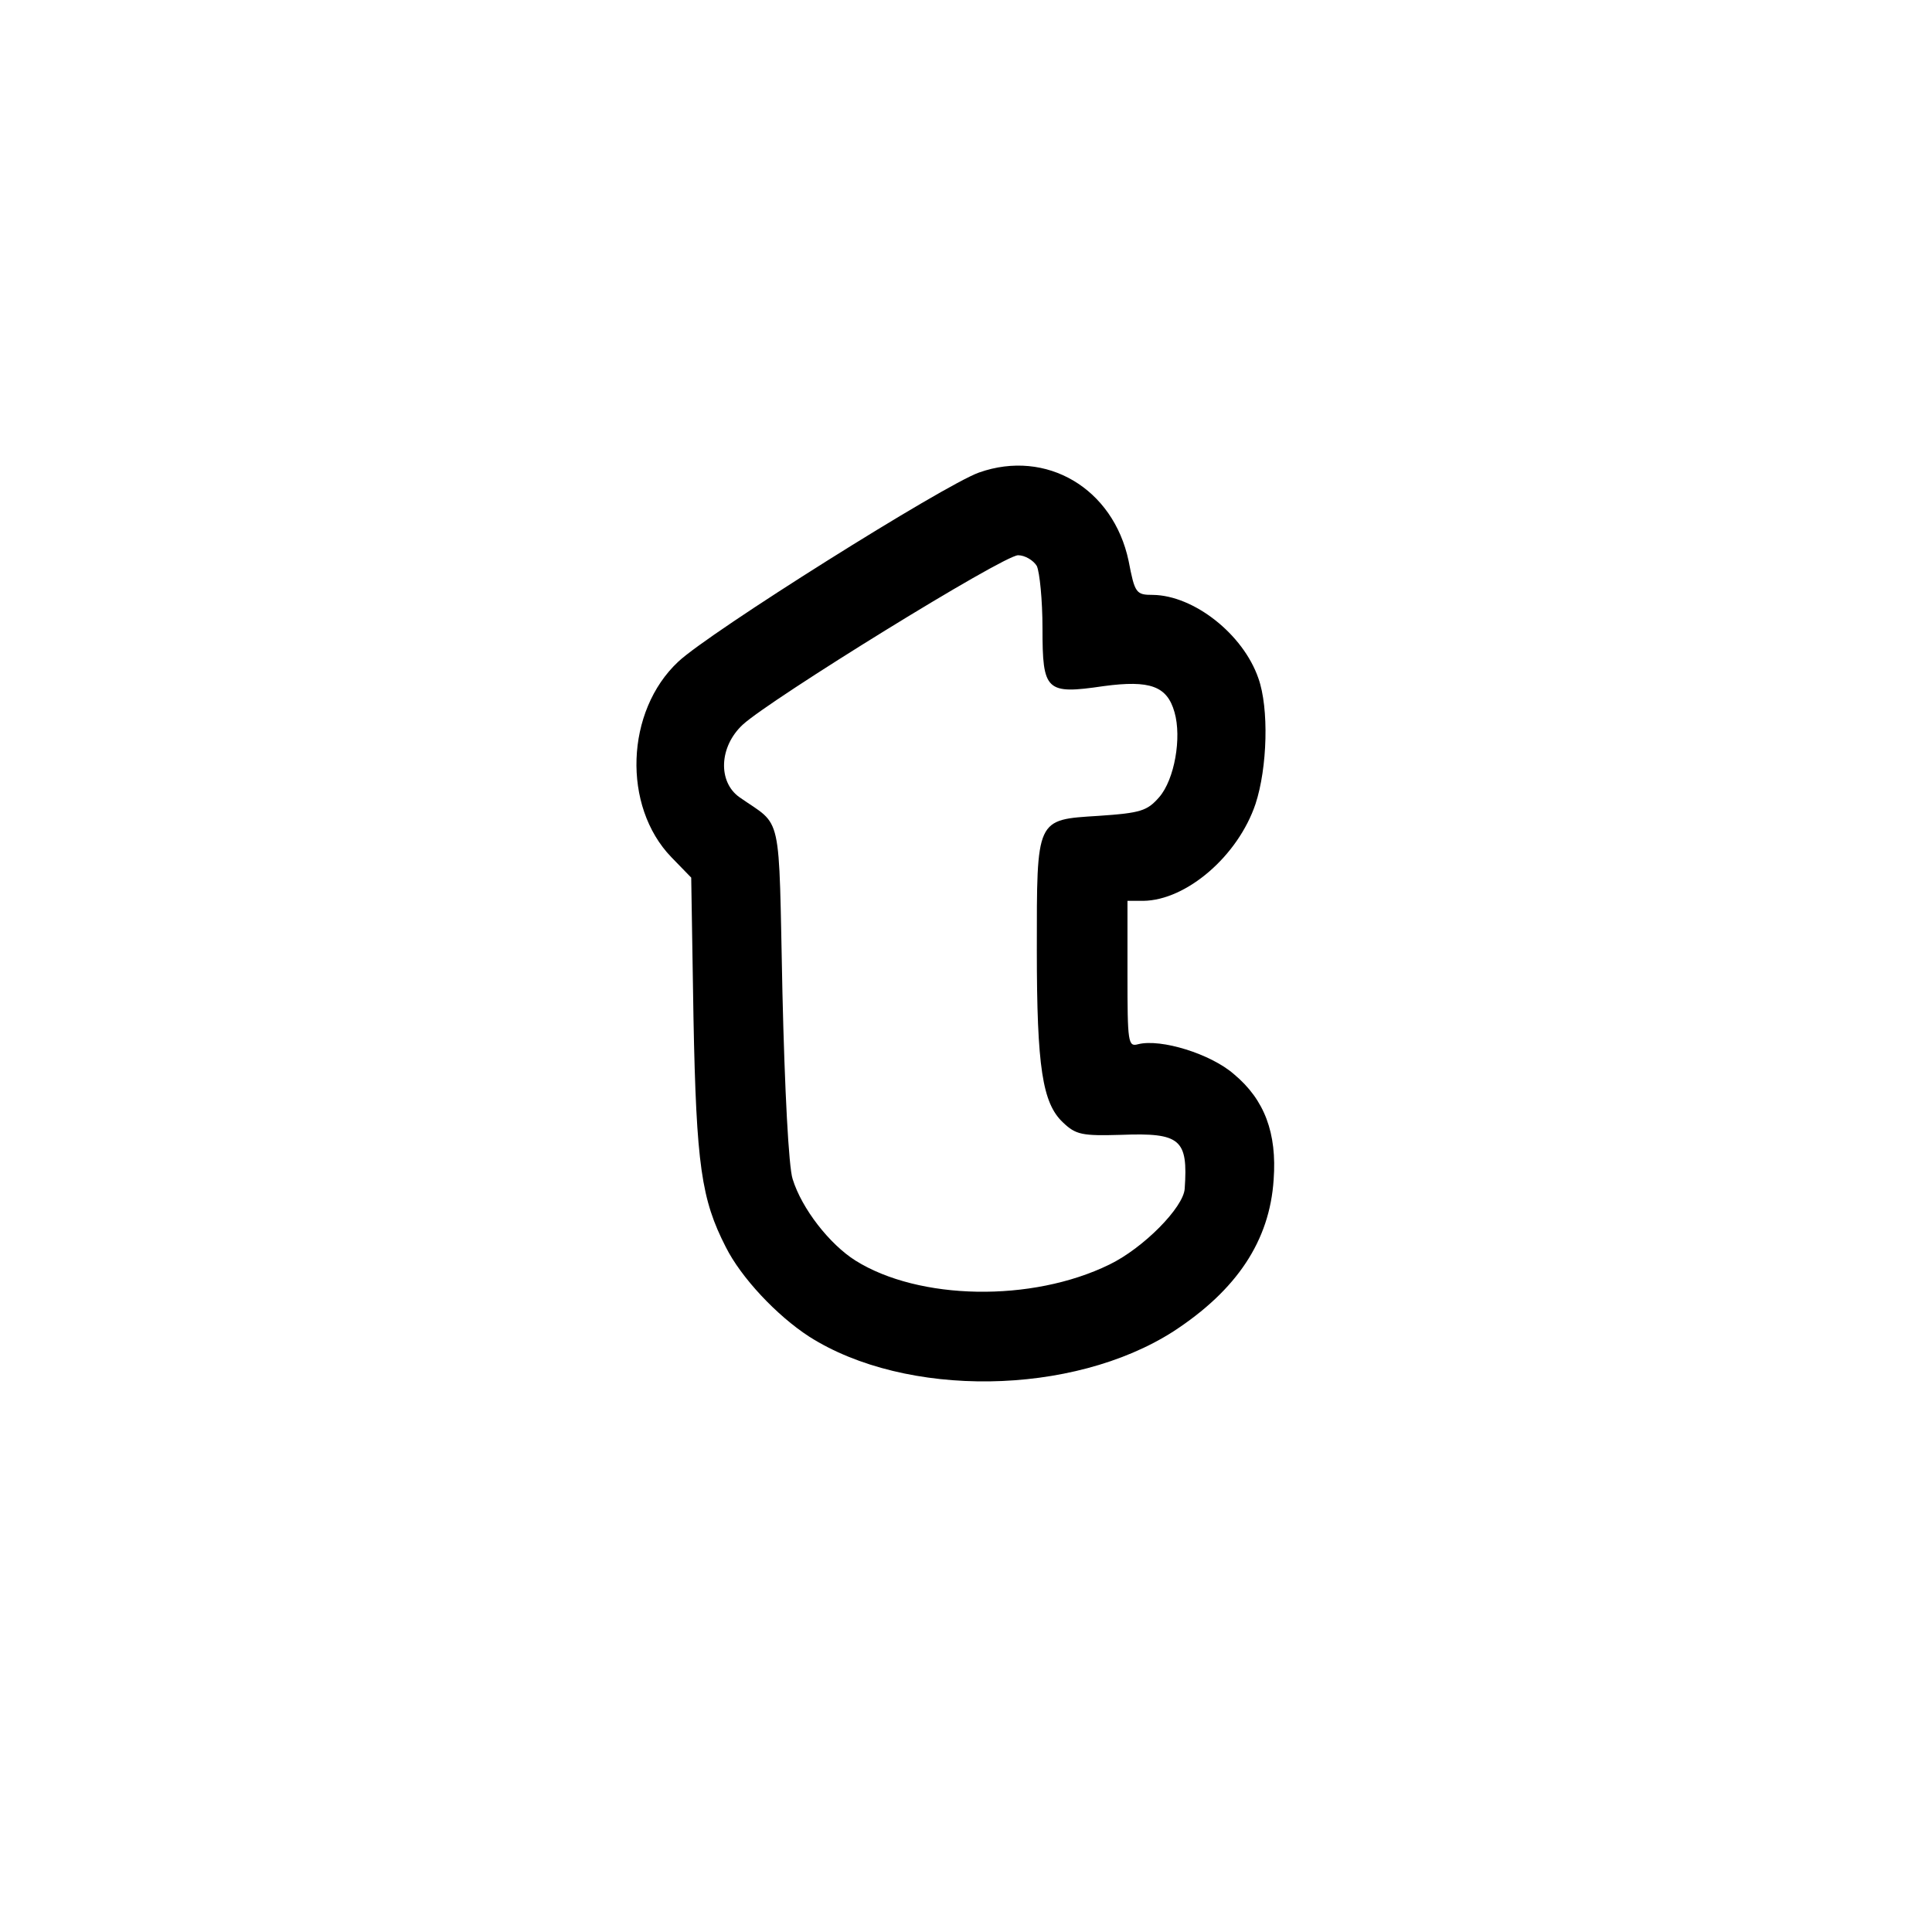 <?xml version="1.0" standalone="no"?>
<!DOCTYPE svg PUBLIC "-//W3C//DTD SVG 20010904//EN"
 "http://www.w3.org/TR/2001/REC-SVG-20010904/DTD/svg10.dtd">
<svg version="1.0" xmlns="http://www.w3.org/2000/svg"
 width="341pt" height="341pt" viewBox="0 0 341 341"
 preserveAspectRatio="xMidYMid meet">
<g transform="translate(0,341) scale(0.1,-0.1)"
fill="#000000" stroke="none">
<path d="M1728 2576 c-62 -22 -476 -282 -531 -334 -93 -87 -99 -255 -12 -345
l35 -36 4 -248 c5 -260 14 -320 57 -404 27 -54 90 -121 147 -158 171 -109 465
-105 643 9 112 73 170 160 177 268 6 82 -16 141 -70 186 -41 36 -129 63 -169
53 -18 -5 -19 2 -19 124 l0 129 28 0 c76 1 167 79 198 171 21 64 24 169 5 222
-27 78 -114 146 -186 147 -30 0 -32 3 -43 60 -27 128 -145 198 -264 156z m102
-165 c5 -11 10 -60 10 -110 0 -111 6 -117 108 -102 82 11 112 0 125 -46 13
-45 0 -119 -27 -150 -21 -24 -32 -28 -107 -33 -111 -7 -109 -3 -109 -237 0
-207 10 -270 46 -304 23 -22 34 -24 103 -22 105 4 118 -8 112 -95 -2 -33 -73
-105 -133 -134 -137 -67 -336 -63 -448 7 -46 29 -95 92 -111 144 -7 21 -14
157 -18 329 -7 327 1 291 -76 345 -38 27 -36 89 6 128 49 45 460 299 486 299
12 0 27 -9 33 -19z"/>
</g>
</svg>

